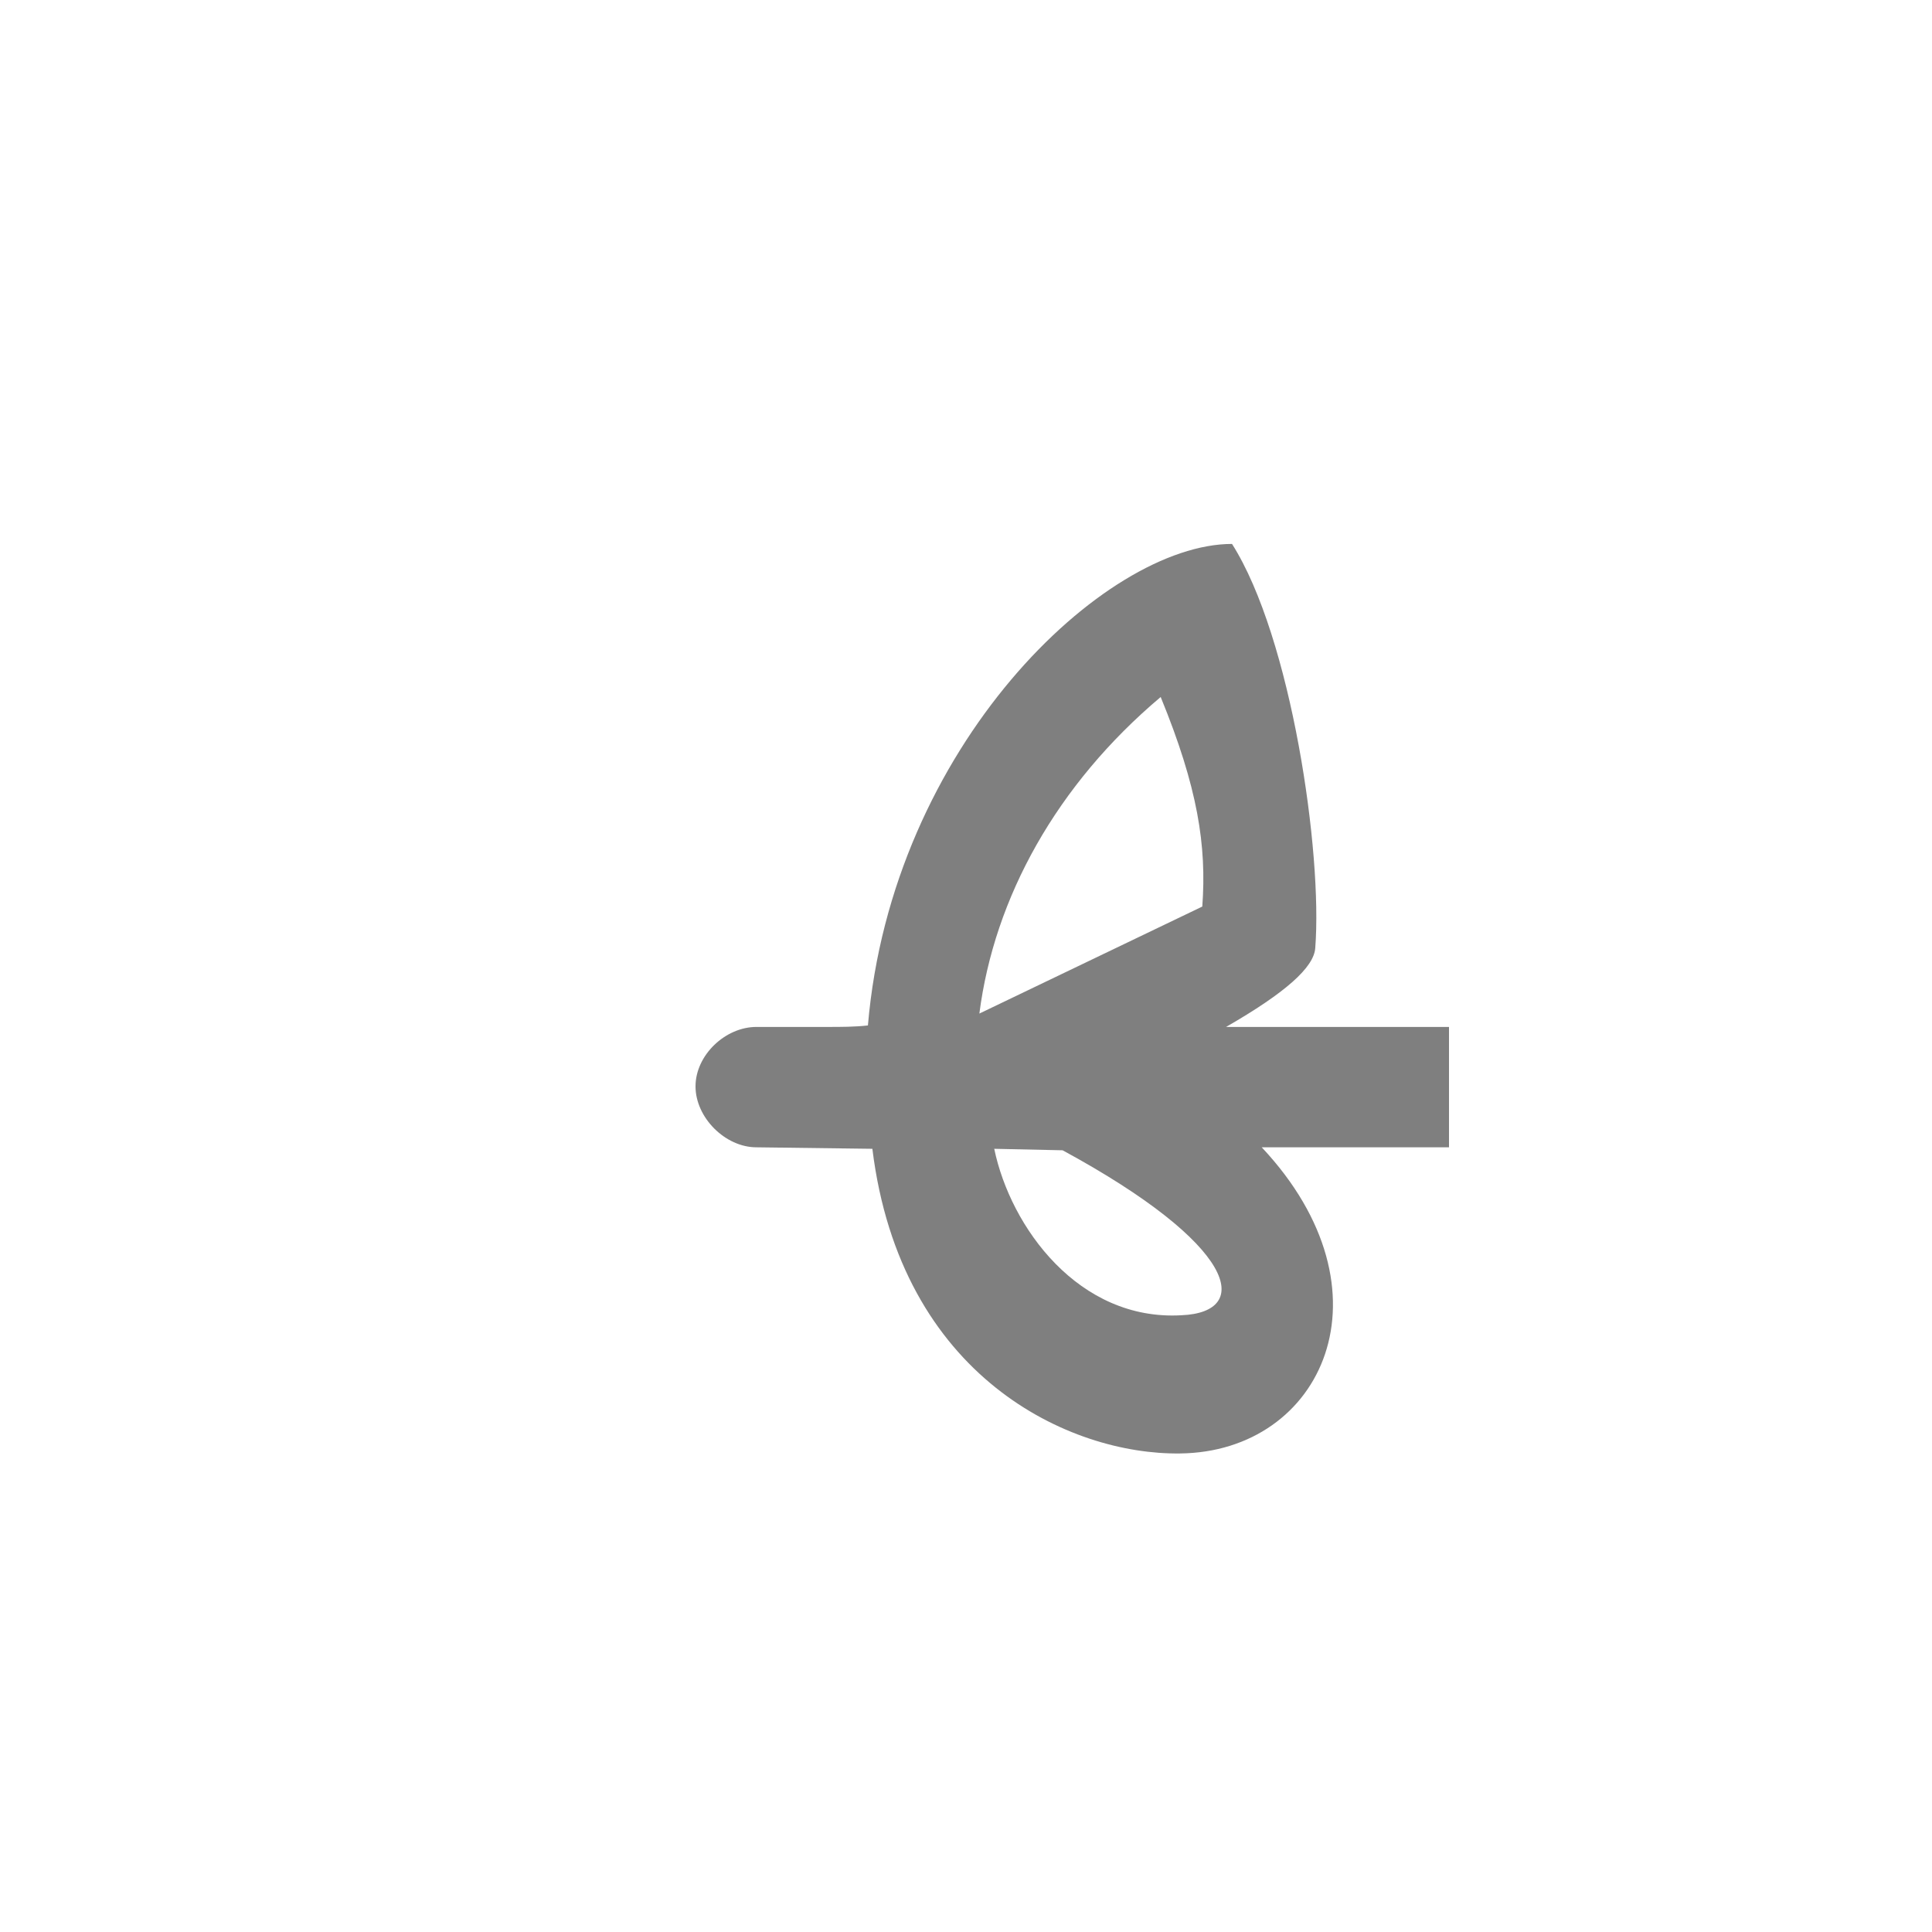 <?xml version="1.0" encoding="UTF-8"?>
<!DOCTYPE svg PUBLIC "-//W3C//DTD SVG 1.0//EN" "http://www.w3.org/TR/2001/REC-SVG-20010904/DTD/svg10.dtd">
<!-- Creator: CorelDRAW -->
<svg xmlns="http://www.w3.org/2000/svg" xml:space="preserve" width="1300px" height="1300px" version="1.0" style="shape-rendering:geometricPrecision; text-rendering:geometricPrecision; image-rendering:optimizeQuality; fill-rule:evenodd; clip-rule:evenodd"
viewBox="0 0 1300 1056"
 xmlns:xlink="http://www.w3.org/1999/xlink">
 <defs>
  <style type="text/css">
   <![CDATA[
    .fil0 {fill:black;fill-opacity:0.502}
    .fil1 {fill:#000066;fill-opacity:0.502}
   ]]>
  </style>
 </defs>
 <g id="_100:master" visibility="hidden">
  <path class="fil0" d="M726 244c67,-7 172,221 109,302 -52,67 -162,104 -264,104l-62 0c-21,0 -41,-20 -41,-41 0,-21 20,-40 41,-40l48 0c11,0 22,0 33,-1 -12,-67 60,-316 136,-324zm-64 317c53,-8 90,-25 110,-51 16,-21 -2,-141 -46,-173 -46,76 -65,163 -64,224z"/>
  <polygon class="fil0" points="781,650 780,569 975,569 975,650 "/>
  <path class="fil0" d="M663 569l-72 32c-44,312 325,348 329,138 1,-63 -18,-128 -119,-146l-138 -24zm7 81l103 24c70,17 69,46 67,70 -6,73 -169,57 -170,-94z"/>
 </g>
 <g id="Layer_x0020_1" visibility="hidden">
  <path class="fil0" d="M726 244c109,-17 279,406 -155,406l-62 0c-21,0 -41,-20 -41,-41 0,-21 20,-40 41,-40l48 0c11,0 22,0 33,-1 -12,-67 60,-313 136,-324zm-64 317c153,-25 144,-167 64,-224 -46,76 -65,163 -64,224z"/>
  <path class="fil0" d="M901 895l18 -84c-50,-1 -249,-67 -249,-161l-7 -81 -72 32c-24,173 213,286 310,294z"/>
  <path class="fil1" d="M922 811l-18 83c-139,-55 -162,-325 33,-325l103 0 0 81 -97 0c-111,0 -59,149 -21,161z"/>
 </g>
 <g id="Layer_x0020_2">
  <path class="fil0" d="M781 347c-70,59 -112,135 -122,213l150 -72c3,-41 -3,-80 -28,-141zm-66 305l-46 -1c11,53 57,116 126,112 48,-2 38,-47 -80,-111zm-128 -1l-78 -1c-21,0 -41,-20 -41,-41 0,-21 20,-40 41,-40l48 0c9,0 18,0 27,-1 16,-188 159,-324 245,-324 40,63 61,208 56,272 -1,13 -20,30 -60,53l-1 0 151 0 0 81 -126 0c91,97 41,205 -55,206 -74,1 -188,-51 -207,-205zm-17 -83l11 0"/>
 </g>
</svg>
